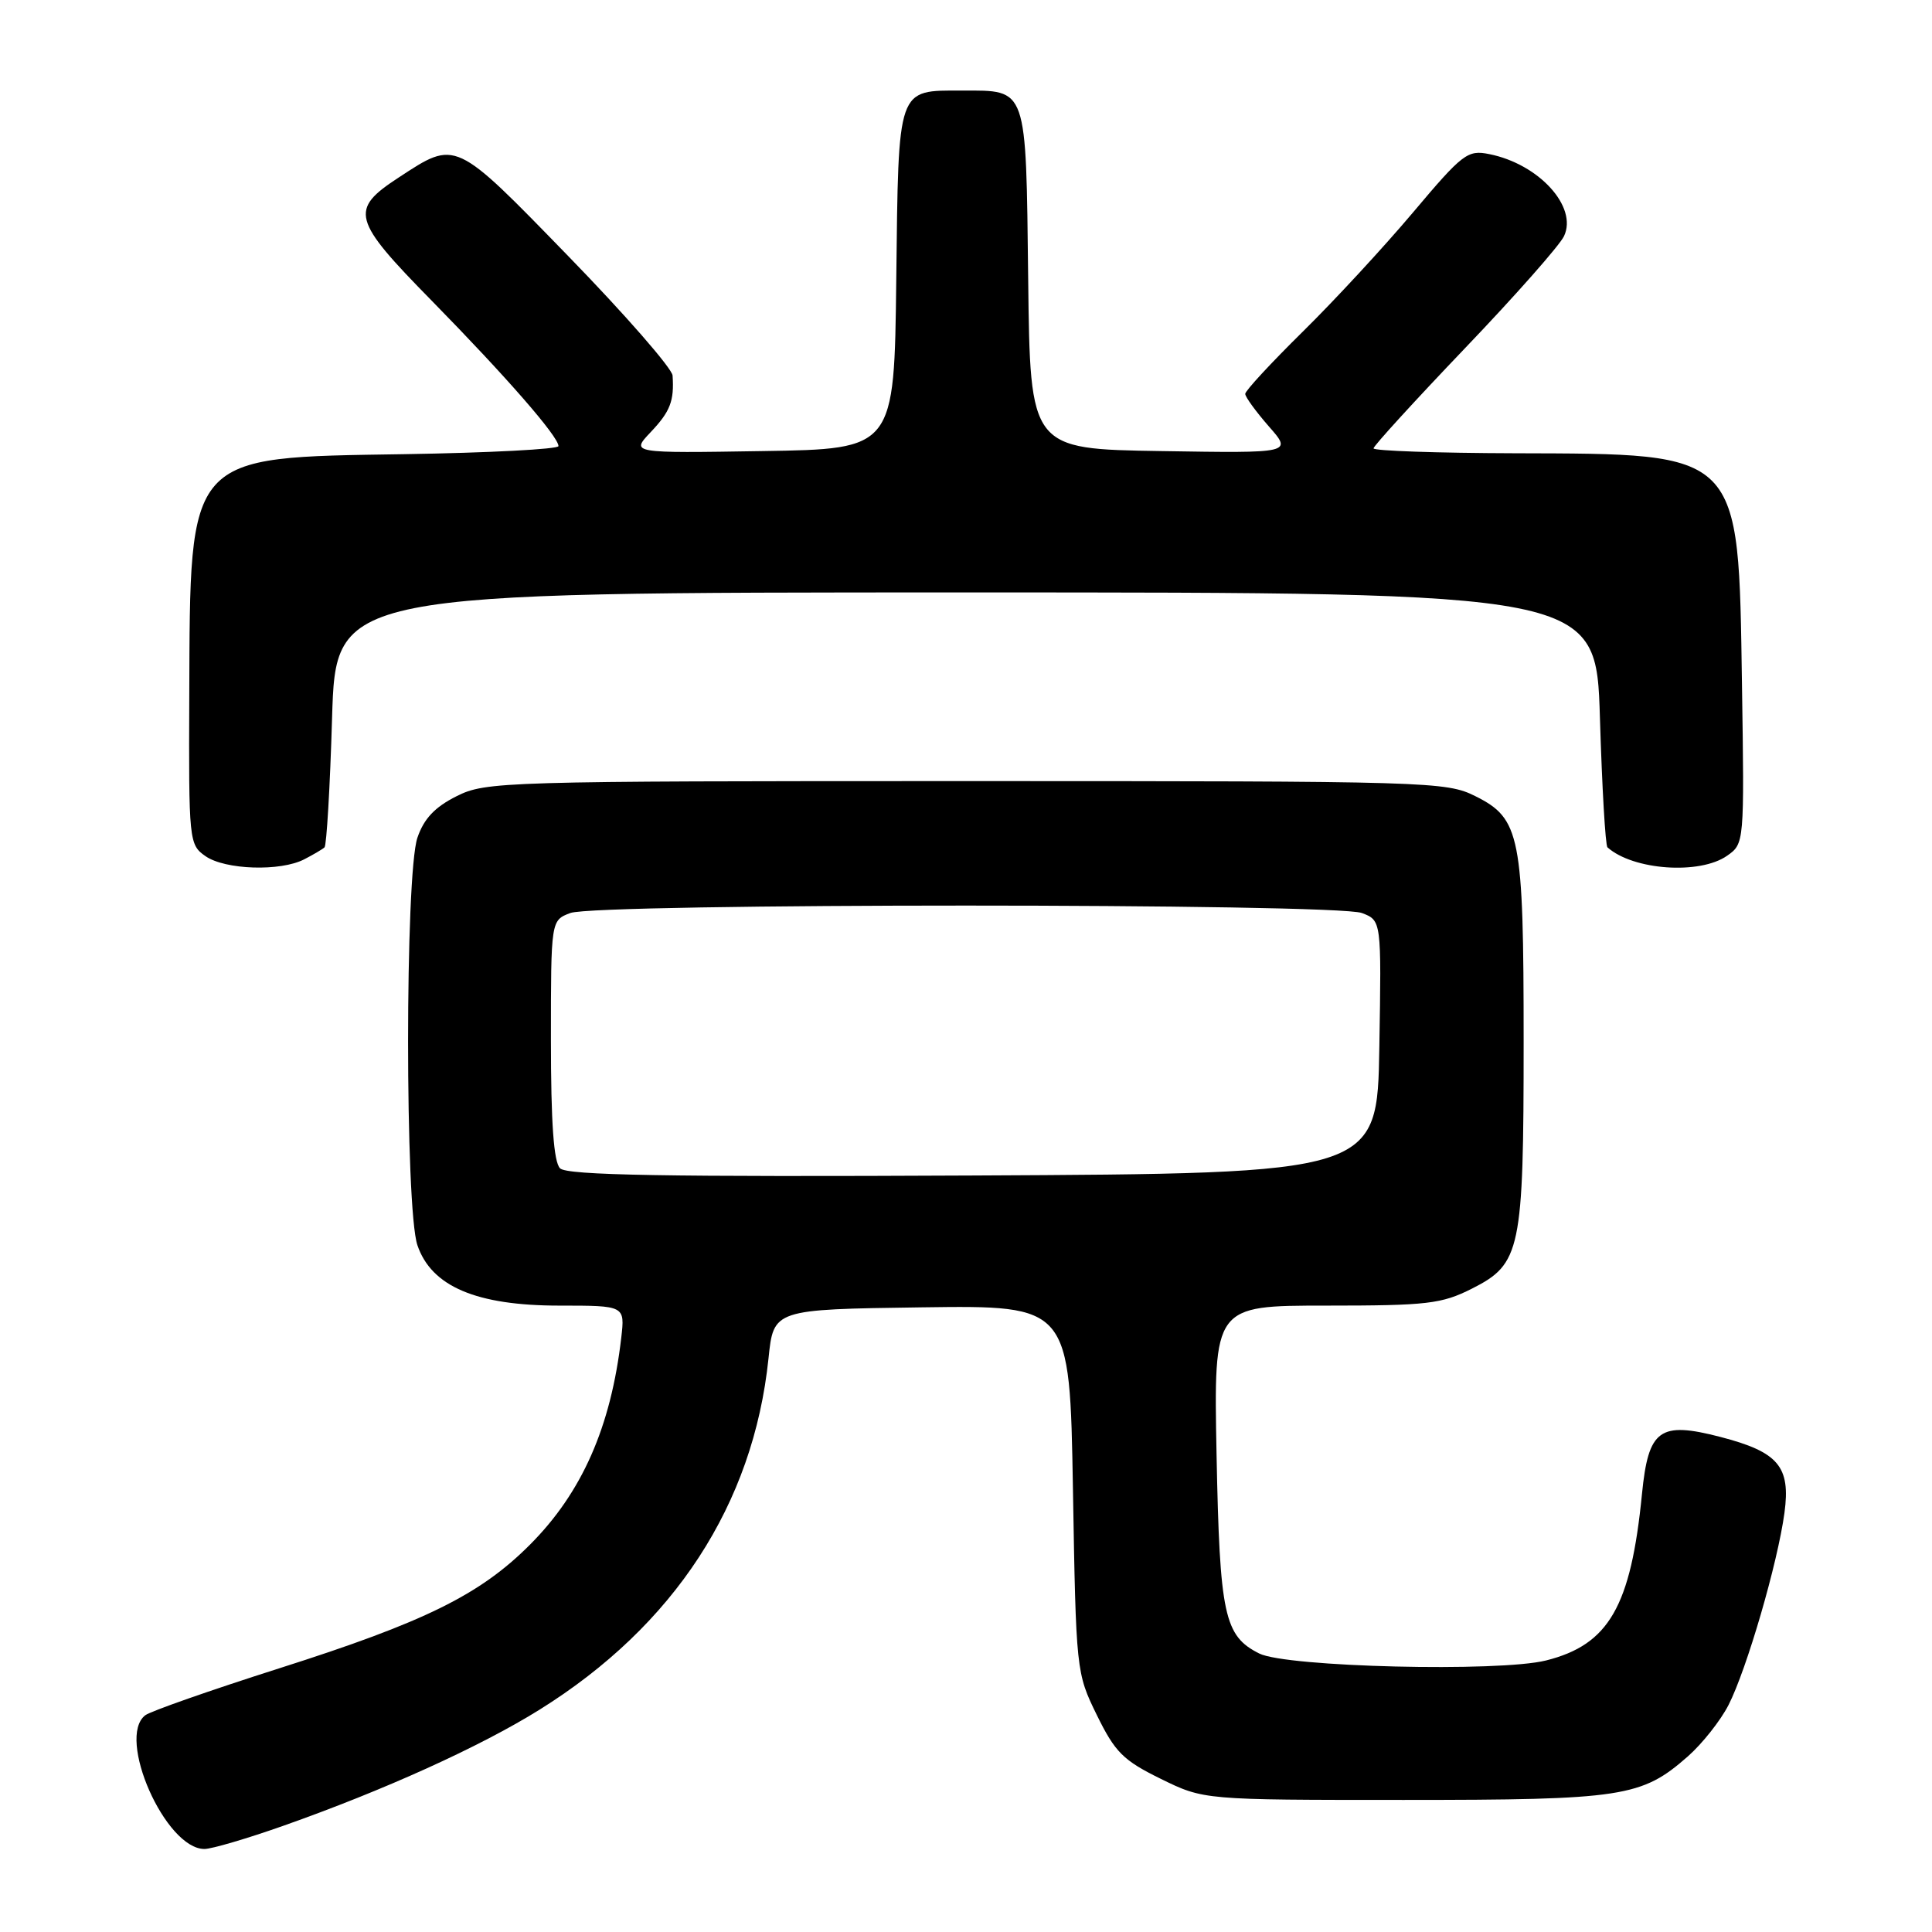 <?xml version="1.0" encoding="UTF-8" standalone="no"?>
<!DOCTYPE svg PUBLIC "-//W3C//DTD SVG 1.1//EN" "http://www.w3.org/Graphics/SVG/1.1/DTD/svg11.dtd" >
<svg xmlns="http://www.w3.org/2000/svg" xmlns:xlink="http://www.w3.org/1999/xlink" version="1.1" viewBox="0 0 256 256">
 <g >
 <path fill="currentColor"
d=" M 37.50 241.94 C 50.88 237.22 63.60 231.46 71.48 226.55 C 89.35 215.41 99.82 199.34 101.83 180.00 C 102.50 173.50 102.50 173.50 122.13 173.23 C 141.75 172.96 141.75 172.96 142.17 197.29 C 142.58 221.44 142.60 221.67 145.34 227.26 C 147.75 232.18 148.83 233.26 153.80 235.70 C 159.50 238.50 159.50 238.50 186.00 238.50 C 215.03 238.50 217.52 238.12 223.64 232.74 C 225.55 231.06 227.98 227.99 229.04 225.92 C 231.45 221.19 235.55 207.12 236.45 200.46 C 237.28 194.32 235.65 192.40 227.96 190.40 C 219.89 188.31 218.42 189.38 217.57 197.96 C 216.10 212.87 213.19 217.93 204.86 220.02 C 198.62 221.58 170.47 220.90 166.86 219.10 C 162.21 216.77 161.62 214.03 161.20 192.75 C 160.82 173.00 160.82 173.00 175.70 173.00 C 189.14 173.00 191.01 172.78 195.04 170.75 C 201.51 167.48 201.89 165.70 201.89 138.00 C 201.89 110.70 201.45 108.47 195.50 105.50 C 191.63 103.56 189.50 103.50 128.00 103.50 C 66.50 103.50 64.37 103.56 60.50 105.50 C 57.62 106.94 56.17 108.48 55.31 111.00 C 53.66 115.82 53.66 160.18 55.31 165.00 C 57.17 170.47 63.13 173.00 74.12 173.00 C 82.81 173.00 82.81 173.00 82.32 177.25 C 80.95 189.09 77.11 197.79 70.20 204.70 C 63.59 211.32 56.27 214.93 37.00 221.06 C 27.93 223.95 19.94 226.75 19.25 227.28 C 15.39 230.25 21.92 245.00 27.09 245.00 C 28.05 245.00 32.74 243.62 37.50 241.94 Z  M 40.32 113.86 C 41.52 113.24 42.73 112.53 43.00 112.28 C 43.27 112.04 43.73 104.34 44.00 95.17 C 44.50 78.50 44.50 78.50 128.00 78.50 C 211.50 78.50 211.50 78.50 212.00 95.17 C 212.28 104.34 212.72 112.04 213.00 112.28 C 216.40 115.31 225.23 115.93 228.85 113.39 C 231.13 111.79 231.14 111.72 230.82 90.64 C 230.35 59.64 230.85 60.15 200.75 60.06 C 190.44 60.03 182.00 59.74 182.00 59.41 C 182.00 59.09 187.45 53.12 194.10 46.16 C 200.76 39.20 206.67 32.51 207.24 31.29 C 209.08 27.40 203.91 21.73 197.33 20.42 C 194.46 19.84 193.81 20.34 187.23 28.15 C 183.36 32.74 176.78 39.86 172.60 43.97 C 168.42 48.09 165.00 51.78 165.00 52.19 C 165.00 52.60 166.41 54.53 168.12 56.49 C 171.25 60.05 171.25 60.05 153.87 59.77 C 136.50 59.50 136.50 59.50 136.24 37.00 C 135.94 11.33 136.18 12.00 127.50 12.00 C 118.82 12.00 119.06 11.33 118.76 37.00 C 118.50 59.50 118.50 59.50 101.04 59.77 C 83.58 60.05 83.58 60.05 86.21 57.27 C 88.81 54.53 89.35 53.13 89.12 49.76 C 89.05 48.81 82.84 41.69 75.31 33.95 C 60.17 18.38 60.47 18.52 52.83 23.52 C 46.28 27.80 46.62 29.07 57.23 39.87 C 67.13 49.97 74.00 57.85 74.00 59.11 C 74.00 59.52 64.81 60.00 53.57 60.18 C 24.63 60.63 25.20 59.99 25.08 92.19 C 25.00 111.45 25.05 111.92 27.22 113.44 C 29.82 115.26 37.17 115.50 40.32 113.86 Z  M 74.21 154.81 C 73.37 153.97 73.00 148.81 73.00 137.78 C 73.00 121.95 73.00 121.95 75.57 120.98 C 79.03 119.66 177.00 119.67 180.46 120.98 C 183.05 121.97 183.05 121.97 182.77 138.73 C 182.50 155.50 182.50 155.50 128.96 155.76 C 88.15 155.96 75.13 155.73 74.21 154.81 Z "/>
</g>
</svg>